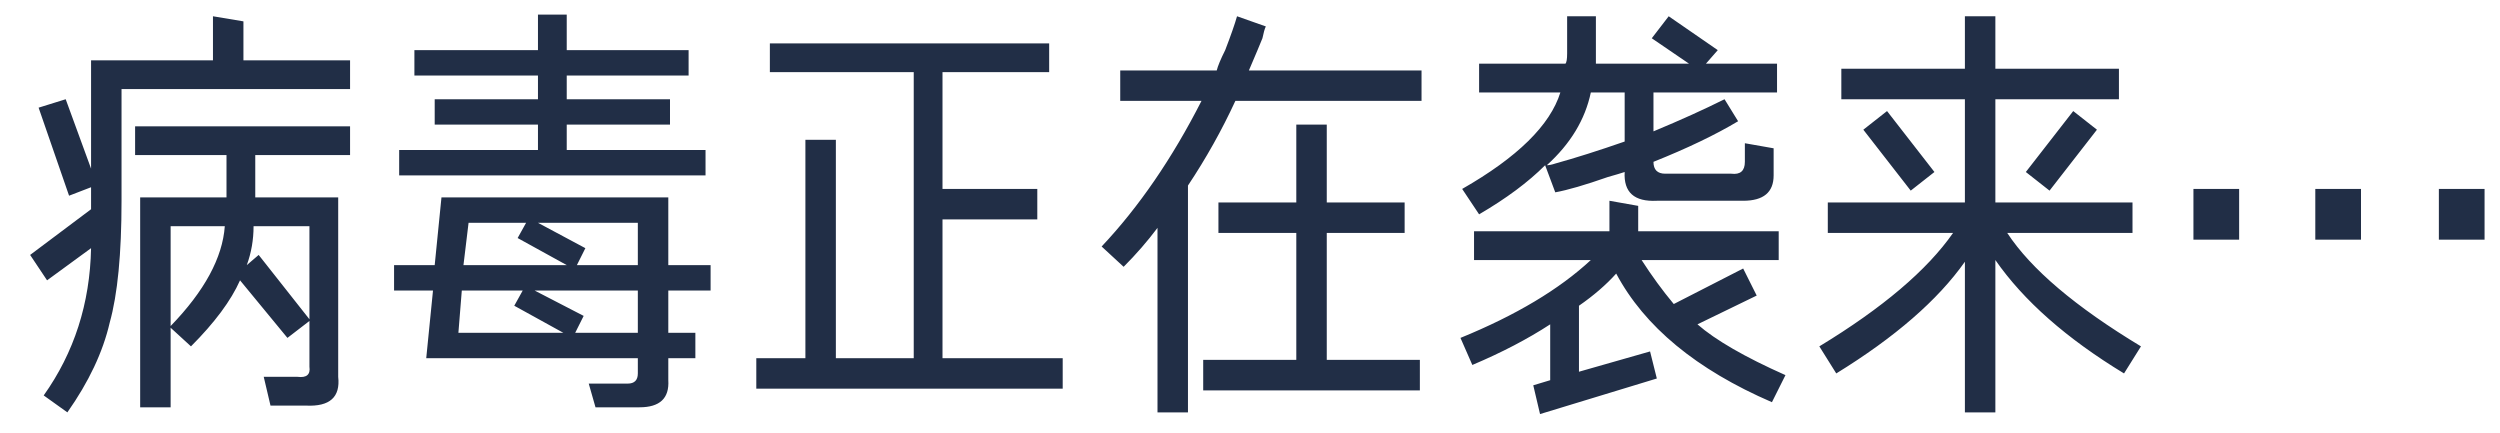 <?xml version="1.0" encoding="UTF-8"?>
<svg width="75px" height="13px" viewBox="0 0 75 13" version="1.1" xmlns="http://www.w3.org/2000/svg" xmlns:xlink="http://www.w3.org/1999/xlink">
    <!-- Generator: Sketch 61 (89581) - https://sketch.com -->
    <title>病毒正在袭来…</title>
    <desc>Created with Sketch.</desc>
    <g id="CN-" stroke="none" stroke-width="1" fill="none" fill-rule="evenodd">
        <g id="loading" transform="translate(-156, -365)" fill="#212E46" fill-rule="nonzero">
            <path d="M158.021,377.371 C158.665,376.457 159.088,375.56 159.291,374.68 C159.528,373.833 159.646,372.615 159.646,371.023 L159.646,371.023 L159.646,367.672 L166.502,367.672 L166.502,366.809 L163.303,366.809 L163.303,365.641 L162.389,365.488 L162.389,366.809 L158.732,366.809 L158.732,370.059 L157.971,367.977 L157.158,368.23 L158.072,370.871 L158.732,370.617 L158.732,371.277 L156.904,372.648 L157.412,373.41 L158.732,372.445 C158.699,374.104 158.225,375.577 157.311,376.863 L157.311,376.863 L158.021,377.371 Z M161.119,377.219 L161.119,374.832 L161.729,375.391 C162.439,374.68 162.93,374.02 163.201,373.41 L163.201,373.41 L164.623,375.137 L165.283,374.629 L165.283,376 C165.317,376.237 165.199,376.339 164.928,376.305 L164.928,376.305 L163.912,376.305 L164.115,377.168 L165.182,377.168 C165.893,377.202 166.214,376.914 166.146,376.305 L166.146,376.305 L166.146,370.922 L163.658,370.922 L163.658,369.652 L166.502,369.652 L166.502,368.789 L160.053,368.789 L160.053,369.652 L162.795,369.652 L162.795,370.922 L160.205,370.922 L160.205,377.219 L161.119,377.219 Z M161.119,374.781 L161.119,371.785 L162.744,371.785 C162.676,372.733 162.135,373.732 161.119,374.781 L161.119,374.781 Z M165.283,374.578 L163.76,372.648 L163.404,372.953 C163.54,372.581 163.607,372.191 163.607,371.785 L163.607,371.785 L165.283,371.785 L165.283,374.578 Z M177.166,370.262 L177.166,369.5 L173.002,369.5 L173.002,368.738 L176.1,368.738 L176.1,367.977 L173.002,367.977 L173.002,367.266 L176.658,367.266 L176.658,366.504 L173.002,366.504 L173.002,365.438 L172.139,365.438 L172.139,366.504 L168.432,366.504 L168.432,367.266 L172.139,367.266 L172.139,367.977 L169.041,367.977 L169.041,368.738 L172.139,368.738 L172.139,369.5 L167.975,369.5 L167.975,370.262 L177.166,370.262 Z M175.186,377.219 C175.795,377.219 176.083,376.948 176.049,376.406 L176.049,376.406 L176.049,375.746 L176.861,375.746 L176.861,374.984 L176.049,374.984 L176.049,373.715 L177.318,373.715 L177.318,372.953 L176.049,372.953 L176.049,370.922 L169.244,370.922 L169.041,372.953 L167.822,372.953 L167.822,373.715 L168.99,373.715 L168.787,375.746 L175.135,375.746 L175.135,376.203 C175.135,376.406 175.033,376.508 174.83,376.508 L174.83,376.508 L173.662,376.508 L173.865,377.219 L175.186,377.219 Z M175.135,372.953 L173.307,372.953 L173.561,372.445 L172.139,371.684 L175.135,371.684 L175.135,372.953 Z M173.002,372.953 L169.904,372.953 L170.057,371.684 L171.783,371.684 L171.529,372.141 L173.002,372.953 Z M175.135,374.984 L173.256,374.984 L173.51,374.477 L172.037,373.715 L175.135,373.715 L175.135,374.984 Z M172.9,374.984 L169.752,374.984 L169.854,373.715 L171.682,373.715 L171.428,374.172 L172.9,374.984 Z M187.881,376.66 L187.881,375.746 L184.275,375.746 L184.275,371.582 L187.119,371.582 L187.119,370.668 L184.275,370.668 L184.275,367.164 L187.475,367.164 L187.475,366.301 L179.096,366.301 L179.096,367.164 L183.412,367.164 L183.412,375.746 L181.076,375.746 L181.076,369.195 L180.162,369.195 L180.162,375.746 L178.689,375.746 L178.689,376.66 L187.881,376.66 Z M191.639,377.371 L191.639,370.566 C192.18,369.754 192.654,368.908 193.061,368.027 L193.061,368.027 L198.646,368.027 L198.646,367.113 L193.467,367.113 C193.67,366.639 193.805,366.318 193.873,366.148 C193.907,365.979 193.941,365.861 193.975,365.793 L193.975,365.793 L193.111,365.488 C193.044,365.725 192.925,366.064 192.756,366.504 C192.62,366.775 192.536,366.978 192.502,367.113 L192.502,367.113 L189.607,367.113 L189.607,368.027 L192.045,368.027 C191.165,369.754 190.166,371.21 189.049,372.395 L189.049,372.395 L189.709,373.004 C190.081,372.632 190.42,372.242 190.725,371.836 L190.725,371.836 L190.725,377.371 L191.639,377.371 Z M198.596,376.711 L198.596,375.797 L195.803,375.797 L195.803,371.988 L198.139,371.988 L198.139,371.074 L195.803,371.074 L195.803,368.738 L194.889,368.738 L194.889,371.074 L192.553,371.074 L192.553,371.988 L194.889,371.988 L194.889,375.797 L192.096,375.797 L192.096,376.711 L198.596,376.711 Z M200.373,371.43 C201.186,370.956 201.846,370.465 202.354,369.957 L202.354,369.957 L202.658,370.77 C203.031,370.702 203.555,370.549 204.232,370.312 C204.469,370.245 204.639,370.194 204.74,370.16 C204.706,370.77 205.028,371.057 205.705,371.023 L205.705,371.023 L208.295,371.023 C208.904,371.023 209.209,370.77 209.209,370.262 L209.209,370.262 L209.209,369.449 L208.346,369.297 L208.346,369.855 C208.346,370.126 208.21,370.245 207.939,370.211 L207.939,370.211 L205.959,370.211 C205.722,370.211 205.604,370.092 205.604,369.855 C206.619,369.449 207.465,369.043 208.143,368.637 L208.143,368.637 L207.736,367.977 C207.127,368.281 206.416,368.603 205.604,368.941 L205.604,368.941 L205.604,367.773 L209.311,367.773 L209.311,366.91 L207.178,366.91 L207.533,366.504 L206.061,365.488 L205.553,366.148 L206.67,366.91 L203.877,366.91 L203.877,366.91 L203.877,365.488 L203.014,365.488 L203.014,366.605 C203.014,366.775 202.997,366.876 202.963,366.91 L202.963,366.91 L200.373,366.91 L200.373,367.773 L202.811,367.773 C202.506,368.755 201.524,369.72 199.865,370.668 L199.865,370.668 L200.373,371.43 Z M202.404,369.957 C203.115,369.314 203.555,368.586 203.725,367.773 L203.725,367.773 L204.74,367.773 L204.74,369.246 C203.962,369.517 203.268,369.737 202.658,369.906 C202.557,369.94 202.472,369.957 202.404,369.957 Z M202.201,377.422 L205.705,376.355 L205.502,375.543 L203.369,376.152 L203.369,374.172 C203.809,373.867 204.182,373.546 204.486,373.207 C205.333,374.798 206.89,376.085 209.158,377.066 L209.158,377.066 L209.564,376.254 C208.346,375.712 207.465,375.204 206.924,374.73 L206.924,374.73 L208.701,373.867 L208.295,373.055 L206.213,374.121 C205.874,373.715 205.553,373.275 205.248,372.801 L205.248,372.801 L209.361,372.801 L209.361,371.938 L205.146,371.938 L205.146,371.176 L204.283,371.023 L204.283,371.938 L200.221,371.938 L200.221,372.801 L203.725,372.801 C202.777,373.681 201.473,374.46 199.814,375.137 L199.814,375.137 L200.17,375.949 C201.05,375.577 201.829,375.171 202.506,374.73 L202.506,374.73 L202.506,376.406 L201.998,376.559 L202.201,377.422 Z M215.861,377.371 L215.861,372.801 C216.708,374.02 217.994,375.154 219.721,376.203 L219.721,376.203 L220.229,375.391 C218.265,374.206 216.928,373.072 216.217,371.988 L216.217,371.988 L219.975,371.988 L219.975,371.074 L215.861,371.074 L215.861,367.977 L219.568,367.977 L219.568,367.062 L215.861,367.062 L215.861,365.488 L214.947,365.488 L214.947,367.062 L211.24,367.062 L211.24,367.977 L214.947,367.977 L214.947,371.074 L210.834,371.074 L210.834,371.988 L214.592,371.988 C213.813,373.105 212.476,374.24 210.58,375.391 L210.58,375.391 L211.088,376.203 C212.848,375.12 214.135,374.003 214.947,372.852 L214.947,372.852 L214.947,377.371 L215.861,377.371 Z M213.322,370.719 L214.033,370.16 L212.611,368.332 L211.9,368.891 L213.322,370.719 Z M217.486,370.719 L218.908,368.891 L218.197,368.332 L216.775,370.16 L217.486,370.719 Z M226.83,372.191 L226.83,370.668 L225.459,370.668 L225.459,372.191 L226.83,372.191 Z M223.174,372.191 L223.174,370.668 L221.803,370.668 L221.803,372.191 L223.174,372.191 Z M230.537,372.191 L230.537,370.668 L229.166,370.668 L229.166,372.191 L230.537,372.191 Z" id="病毒正在袭来…"></path>
        </g>
    </g>
</svg>
